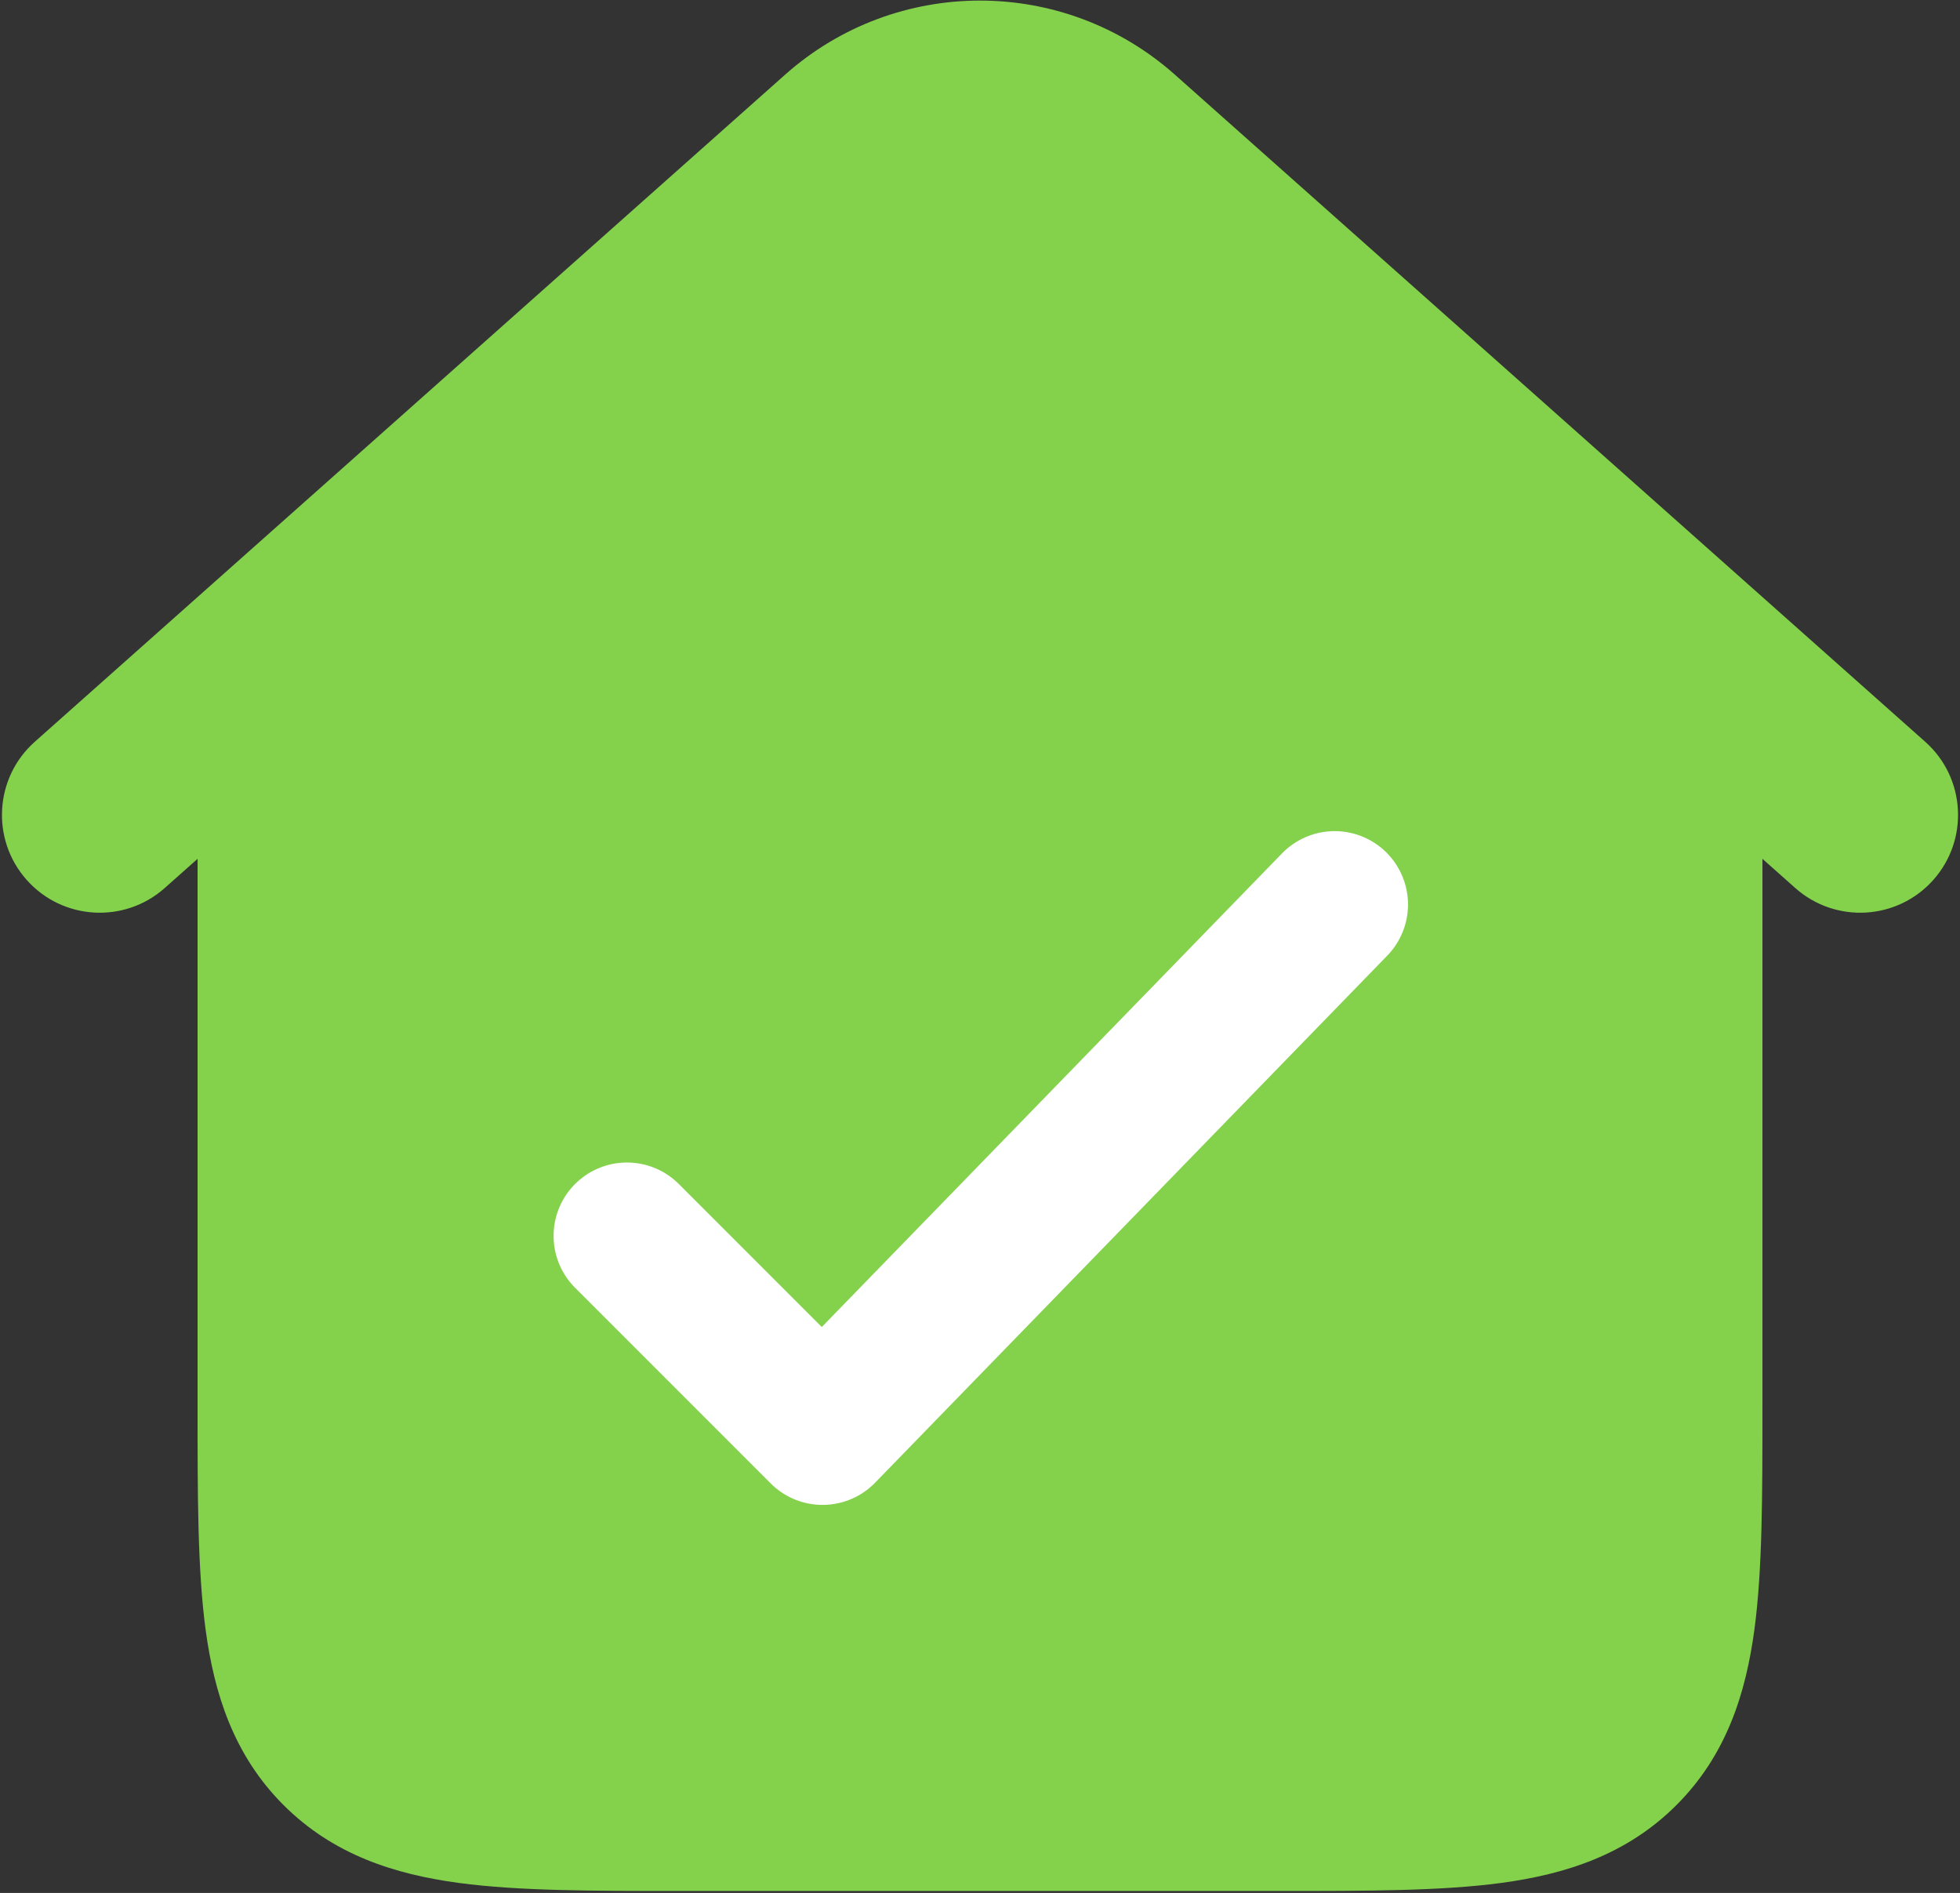 <?xml version="1.0" encoding="UTF-8"?>
<svg width="668px" height="645px" viewBox="0 0 668 645" version="1.1" xmlns="http://www.w3.org/2000/svg" xmlns:xlink="http://www.w3.org/1999/xlink">
    <rect x="0" y="0" width="668" height="645" fill="#333333" stroke="none"/>
    <title>Group</title>
    <g id="Page-1" stroke="none" stroke-width="1" fill="none" fill-rule="evenodd">
        <g id="Group" transform="translate(0.667, 0.197)">
            <path d="M399.77,25.259 C361.88,-8.42 304.787,-8.42 266.897,25.259 L11.188,252.557 C-2.571,264.787 -3.811,285.857 8.42,299.617 C20.651,313.373 41.72,314.613 55.479,302.383 L66.667,292.44 L66.667,479.663 C66.665,509.213 66.664,534.673 69.405,555.063 C72.343,576.913 78.968,597.86 95.956,614.847 C112.945,631.837 133.89,638.46 155.741,641.4 C176.129,644.137 201.59,644.137 231.139,644.137 L435.527,644.137 C465.077,644.137 490.537,644.137 510.927,641.4 C532.777,638.46 553.723,631.837 570.71,614.847 C587.7,597.86 594.323,576.913 597.263,555.063 C600.003,534.673 600.003,509.213 600,479.667 L600,292.44 L611.187,302.383 C624.947,314.613 646.017,313.373 658.247,299.617 C670.477,285.857 669.24,264.787 655.48,252.557 L399.77,25.259 Z" id="Shape" fill="#84D24C" fill-rule="nonzero"></path>
            <polyline id="Path" stroke="#FFFFFF" stroke-width="50" stroke-linecap="round" stroke-linejoin="round" points="213 420.916 279.667 487.583 454.205 308"></polyline>
        </g>
    </g>
</svg>